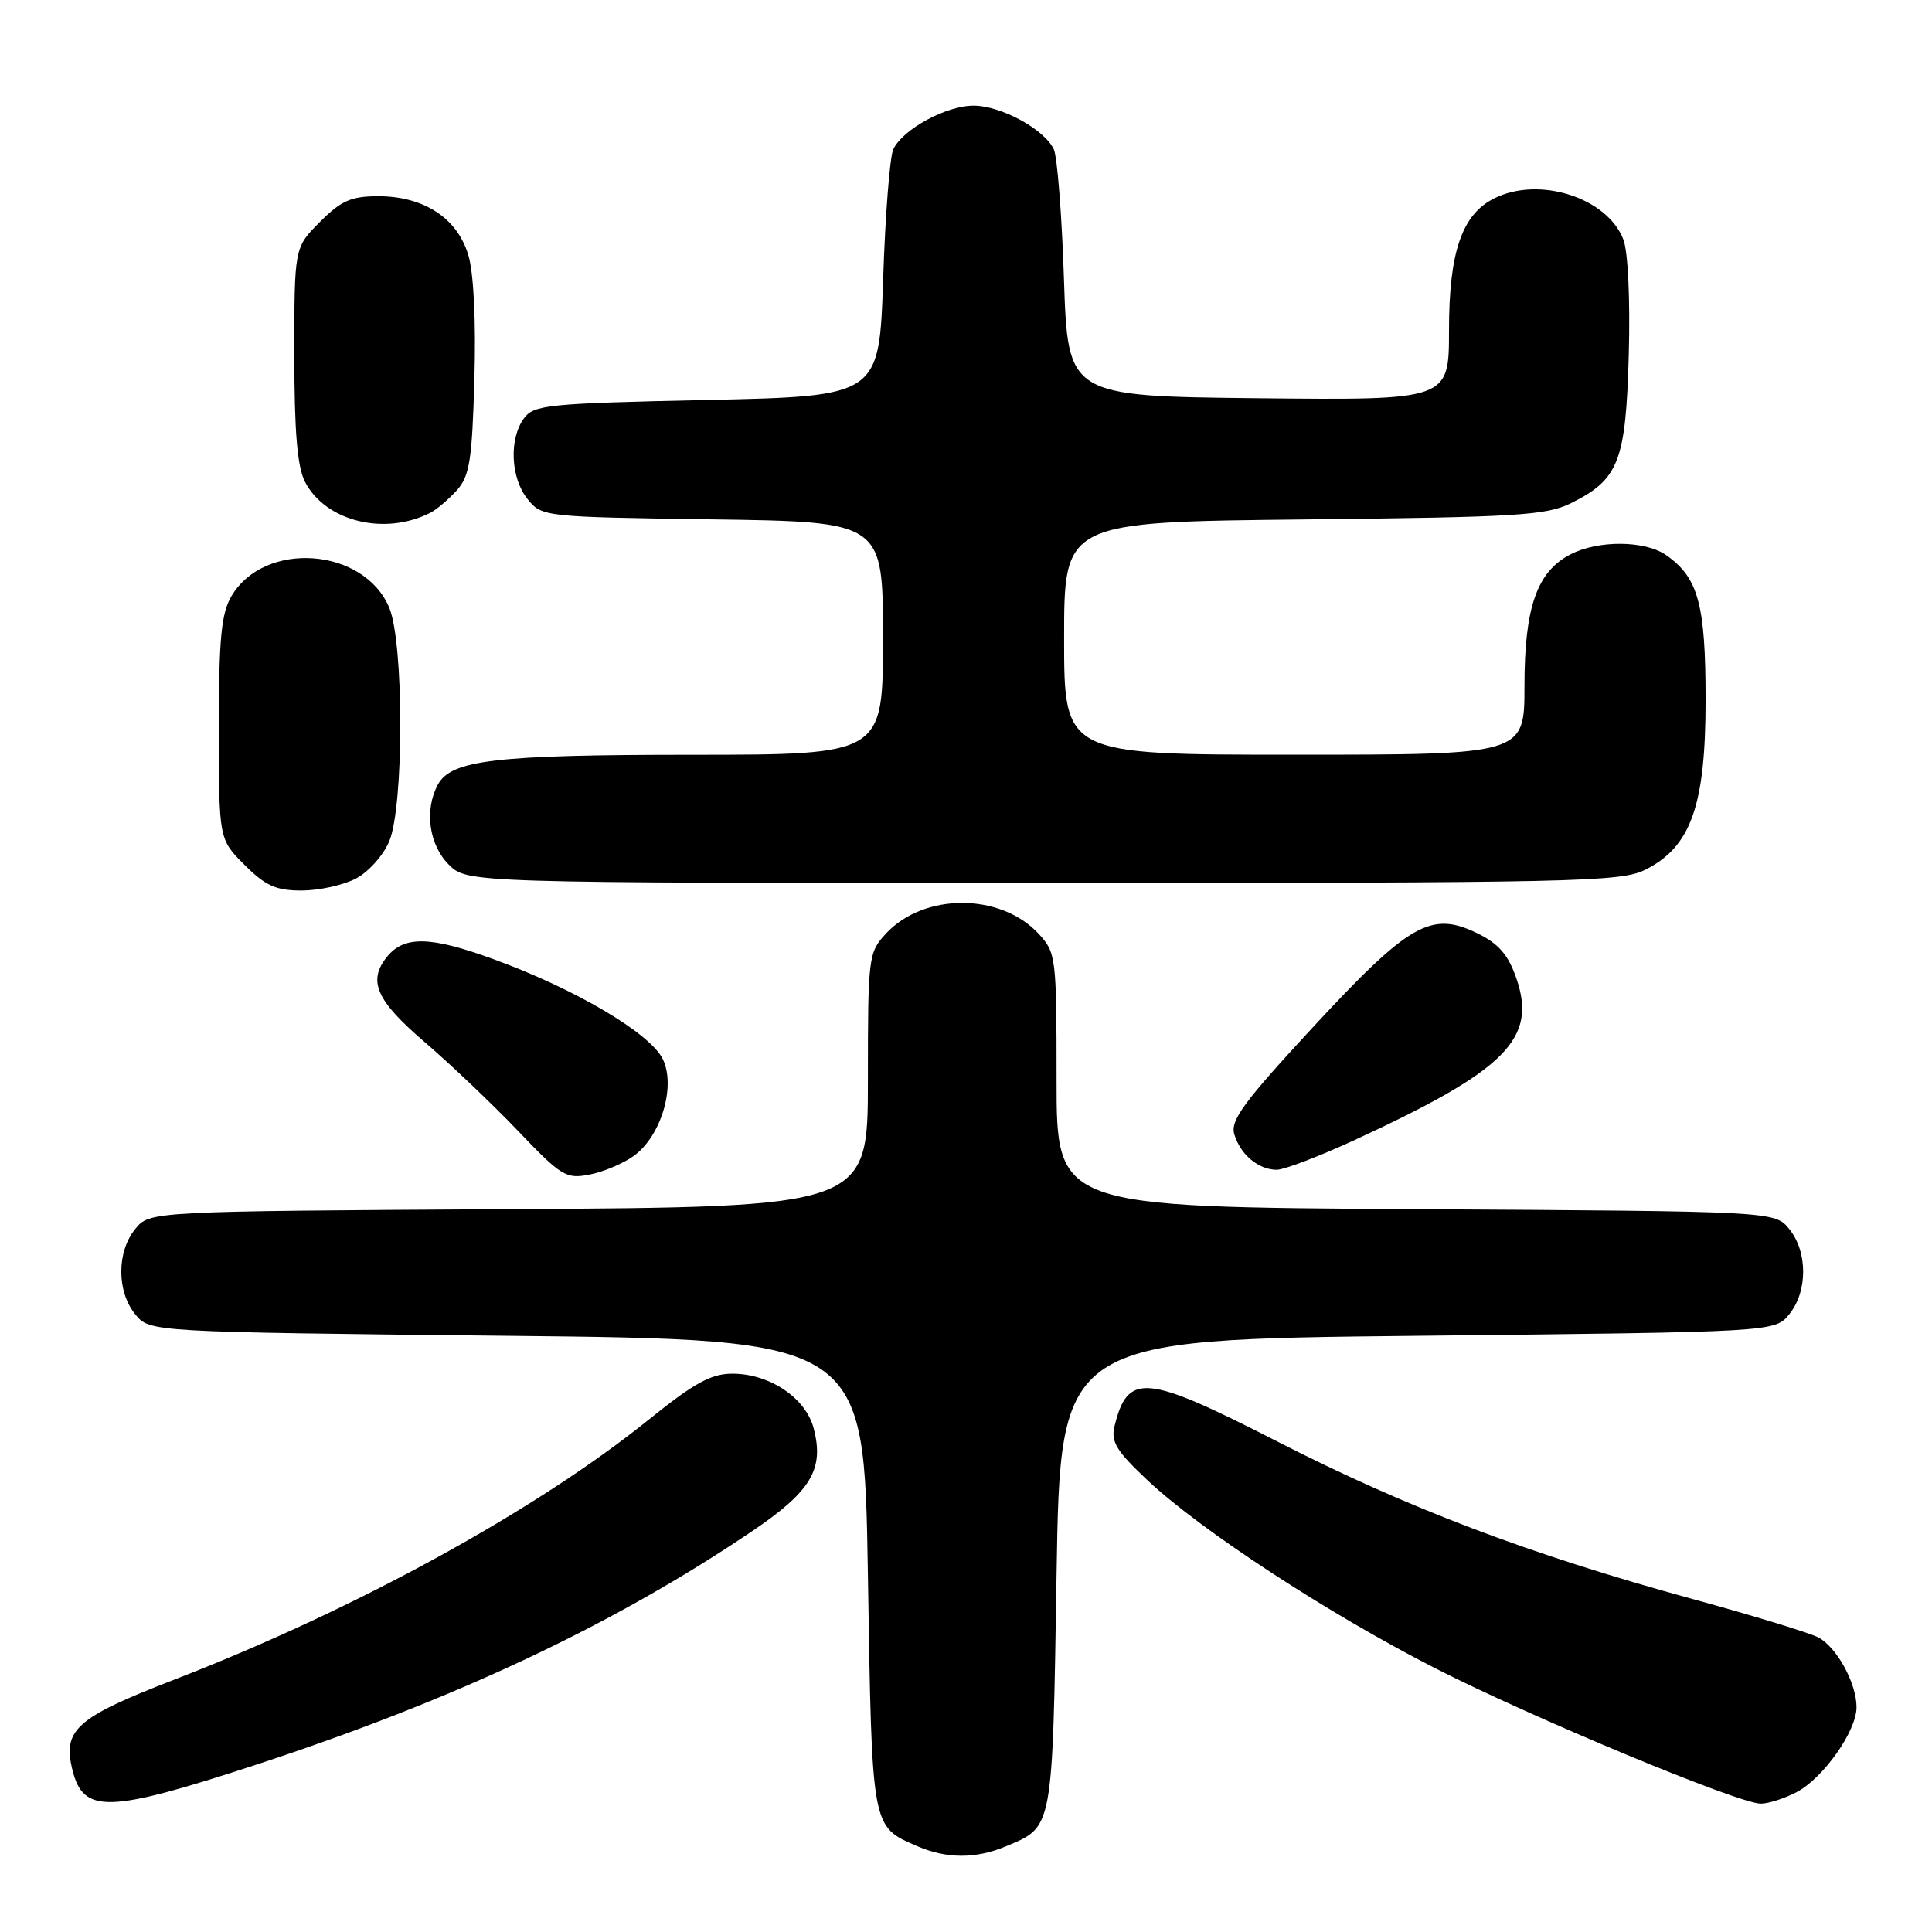 <?xml version="1.0" encoding="UTF-8" standalone="no"?>
<!DOCTYPE svg PUBLIC "-//W3C//DTD SVG 1.1//EN" "http://www.w3.org/Graphics/SVG/1.1/DTD/svg11.dtd" >
<svg xmlns="http://www.w3.org/2000/svg" xmlns:xlink="http://www.w3.org/1999/xlink" version="1.1" viewBox="0 0 256 256">
 <g >
 <path fill="currentColor"
d=" M 133.28 244.65 C 139.57 242.03 139.45 242.65 140.00 208.60 C 140.50 177.50 140.50 177.50 187.84 177.00 C 235.18 176.50 235.18 176.50 237.09 174.14 C 239.54 171.12 239.54 165.88 237.09 162.86 C 235.18 160.50 235.18 160.50 187.59 160.22 C 140.00 159.94 140.00 159.94 140.00 143.12 C 140.00 126.79 139.93 126.22 137.62 123.73 C 132.58 118.29 122.42 118.28 117.39 123.71 C 115.07 126.22 115.00 126.77 115.00 143.12 C 115.00 159.94 115.00 159.94 67.41 160.22 C 19.82 160.50 19.82 160.50 17.91 162.86 C 15.46 165.88 15.46 171.12 17.91 174.14 C 19.82 176.50 19.82 176.50 67.16 177.00 C 114.50 177.50 114.50 177.50 115.00 208.60 C 115.54 242.49 115.45 241.98 121.50 244.61 C 125.40 246.31 129.28 246.33 133.28 244.65 Z  M 33.83 233.87 C 60.16 225.25 81.17 215.37 99.60 202.93 C 107.50 197.60 109.25 194.67 107.80 189.21 C 106.73 185.20 101.93 182.00 97.00 182.02 C 94.22 182.03 91.95 183.28 86.00 188.08 C 71.02 200.15 47.09 213.27 23.17 222.53 C 10.06 227.60 8.26 229.20 9.61 234.58 C 11.06 240.34 14.35 240.24 33.83 233.87 Z  M 238.02 237.49 C 241.57 235.65 246.00 229.39 246.00 226.22 C 246.00 223.04 243.40 218.29 240.95 216.97 C 239.83 216.38 232.30 214.07 224.21 211.86 C 202.64 205.95 186.44 199.80 169.24 191.00 C 151.76 182.06 149.44 181.84 147.68 188.98 C 147.17 191.04 147.93 192.27 152.09 196.18 C 159.17 202.82 176.07 213.86 190.23 221.08 C 203.17 227.67 230.34 238.97 233.30 238.99 C 234.29 239.00 236.41 238.32 238.02 237.49 Z  M 84.00 153.15 C 87.60 150.52 89.57 143.95 87.83 140.35 C 86.17 136.91 76.23 131.04 65.37 127.09 C 56.99 124.03 53.53 123.97 51.25 126.82 C 48.71 129.99 49.86 132.58 56.25 138.06 C 59.69 141.01 65.27 146.32 68.65 149.86 C 74.40 155.88 75.01 156.25 78.15 155.63 C 79.99 155.27 82.62 154.15 84.00 153.15 Z  M 179.54 151.04 C 199.56 141.79 203.70 137.65 200.92 129.62 C 199.85 126.51 198.58 125.05 195.76 123.67 C 189.63 120.68 186.76 122.31 173.98 136.10 C 164.82 146.00 163.00 148.46 163.55 150.29 C 164.34 152.98 166.76 155.00 169.17 155.00 C 170.16 155.00 174.82 153.22 179.54 151.04 Z  M 47.13 116.43 C 48.81 115.56 50.79 113.36 51.58 111.47 C 53.53 106.79 53.53 85.21 51.58 80.53 C 48.24 72.54 35.05 71.57 30.67 78.99 C 29.32 81.28 29.00 84.59 29.00 96.50 C 29.00 111.20 29.00 111.20 32.40 114.60 C 35.17 117.37 36.56 118.00 39.95 118.00 C 42.23 118.00 45.46 117.30 47.13 116.43 Z  M 218.00 115.25 C 224.06 112.22 226.00 106.76 226.00 92.74 C 226.00 80.09 225.04 76.54 220.78 73.56 C 217.98 71.60 211.77 71.55 208.09 73.46 C 203.65 75.75 202.00 80.47 202.00 90.90 C 202.00 100.00 202.00 100.00 171.50 100.00 C 141.00 100.00 141.00 100.00 141.00 84.58 C 141.00 69.17 141.00 69.17 172.75 68.83 C 201.11 68.53 204.89 68.30 208.19 66.66 C 214.50 63.53 215.43 61.14 215.82 47.00 C 216.02 39.72 215.72 33.35 215.11 31.75 C 212.97 26.19 203.96 23.30 198.00 26.28 C 193.71 28.42 192.00 33.39 192.00 43.77 C 192.00 53.03 192.00 53.03 166.75 52.77 C 141.50 52.50 141.50 52.50 140.98 37.00 C 140.70 28.47 140.09 20.72 139.63 19.77 C 138.35 17.11 132.63 14.00 129.00 14.00 C 125.37 14.00 119.65 17.11 118.37 19.77 C 117.91 20.72 117.30 28.47 117.02 37.00 C 116.50 52.50 116.50 52.50 93.67 53.00 C 72.54 53.46 70.73 53.64 69.42 55.44 C 67.42 58.18 67.66 63.36 69.91 66.14 C 71.80 68.48 72.05 68.50 94.41 68.82 C 117.00 69.14 117.00 69.14 117.00 84.57 C 117.00 100.00 117.00 100.00 91.75 100.01 C 65.60 100.01 59.77 100.70 58.01 103.98 C 56.21 107.34 56.84 111.93 59.45 114.55 C 61.91 117.00 61.91 117.00 138.20 117.00 C 208.84 117.00 214.76 116.87 218.00 115.25 Z  M 57.01 67.95 C 57.84 67.53 59.42 66.20 60.51 64.99 C 62.23 63.09 62.55 61.06 62.86 50.23 C 63.08 42.51 62.77 36.16 62.05 33.78 C 60.59 28.90 56.16 26.01 50.15 26.00 C 46.53 26.00 45.23 26.57 42.40 29.40 C 39.00 32.80 39.00 32.80 39.00 46.95 C 39.00 57.19 39.39 61.85 40.41 63.84 C 43.13 69.09 50.96 71.03 57.01 67.95 Z "/>
</g>
</svg>